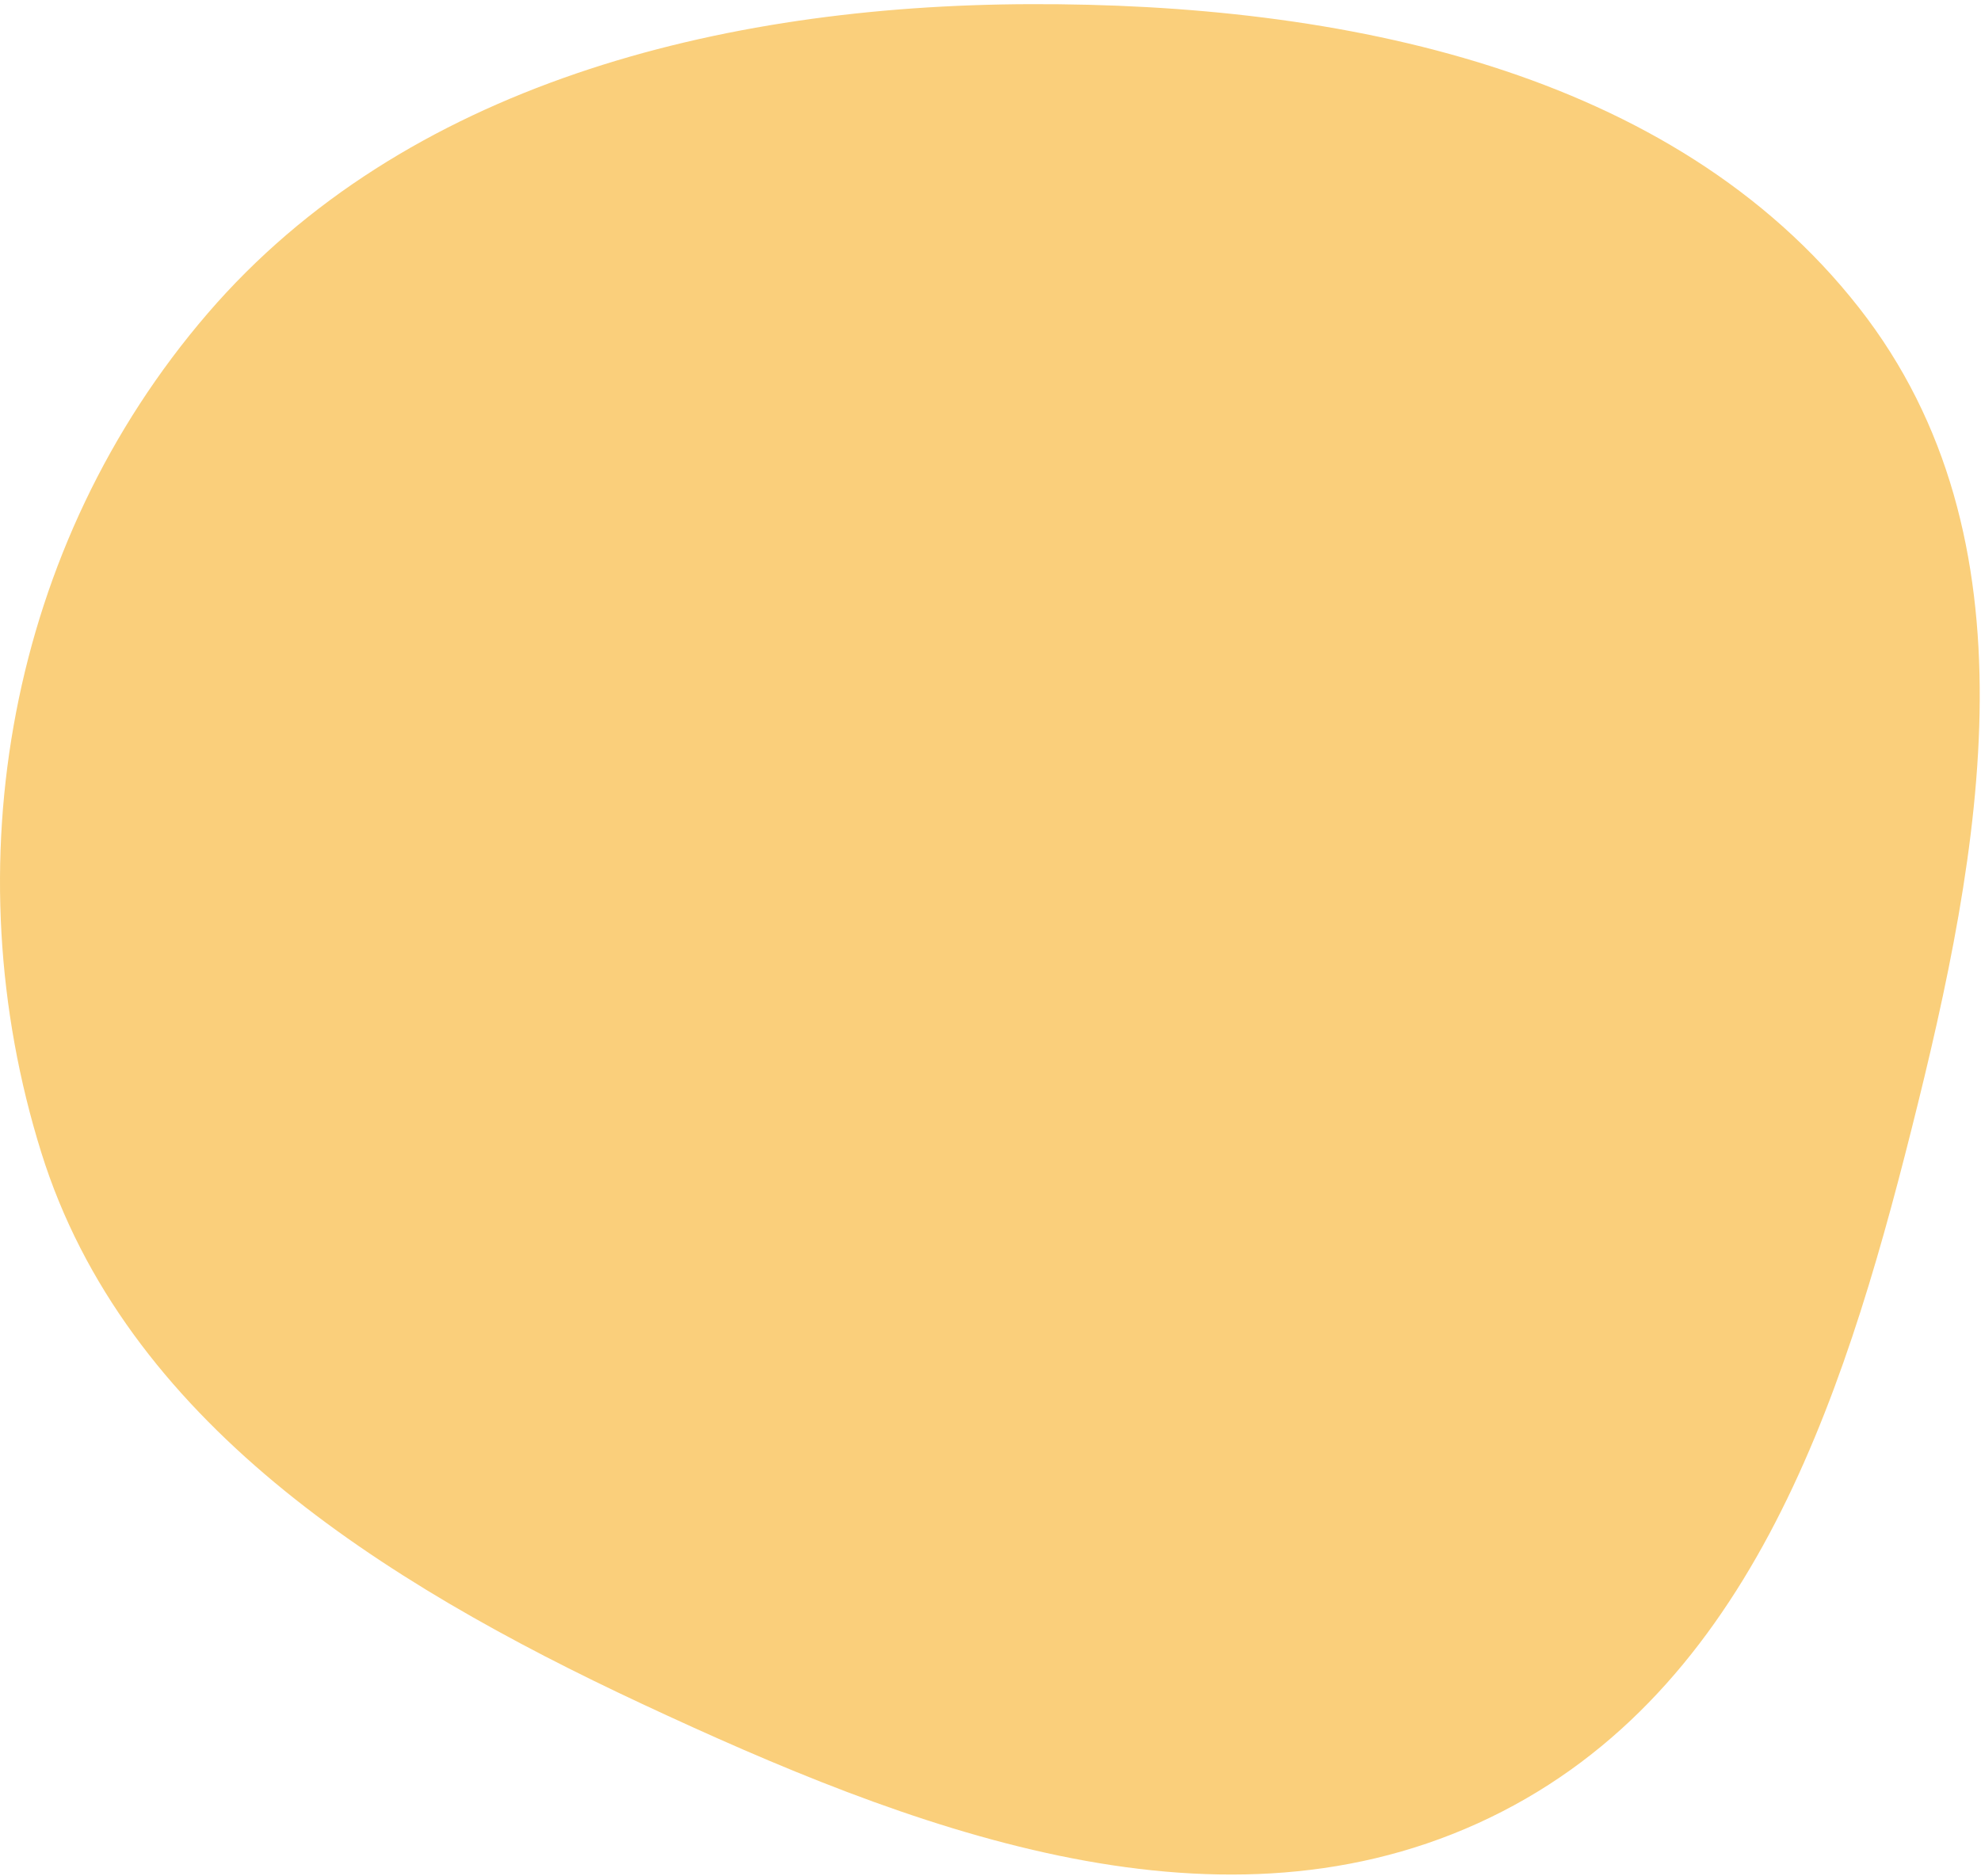 <svg width="454" height="430" viewBox="0 0 454 430" fill="none" xmlns="http://www.w3.org/2000/svg">
<path fill-rule="evenodd" clip-rule="evenodd" d="M235.972 0.952C307.382 0.709 383.329 16.025 426.043 70.549C467.592 123.586 454.259 194.558 438.06 258.915C422.165 322.063 400.15 390.121 338.589 417.992C277.285 445.747 208.14 419.072 147.199 390.6C86.991 362.469 28.607 325.458 9.474 264.223C-11.089 198.416 1.912 124.94 47.596 71.838C92.624 19.5 164.943 1.194 235.972 0.952Z" fill="#FACF7B"/>
</svg>
